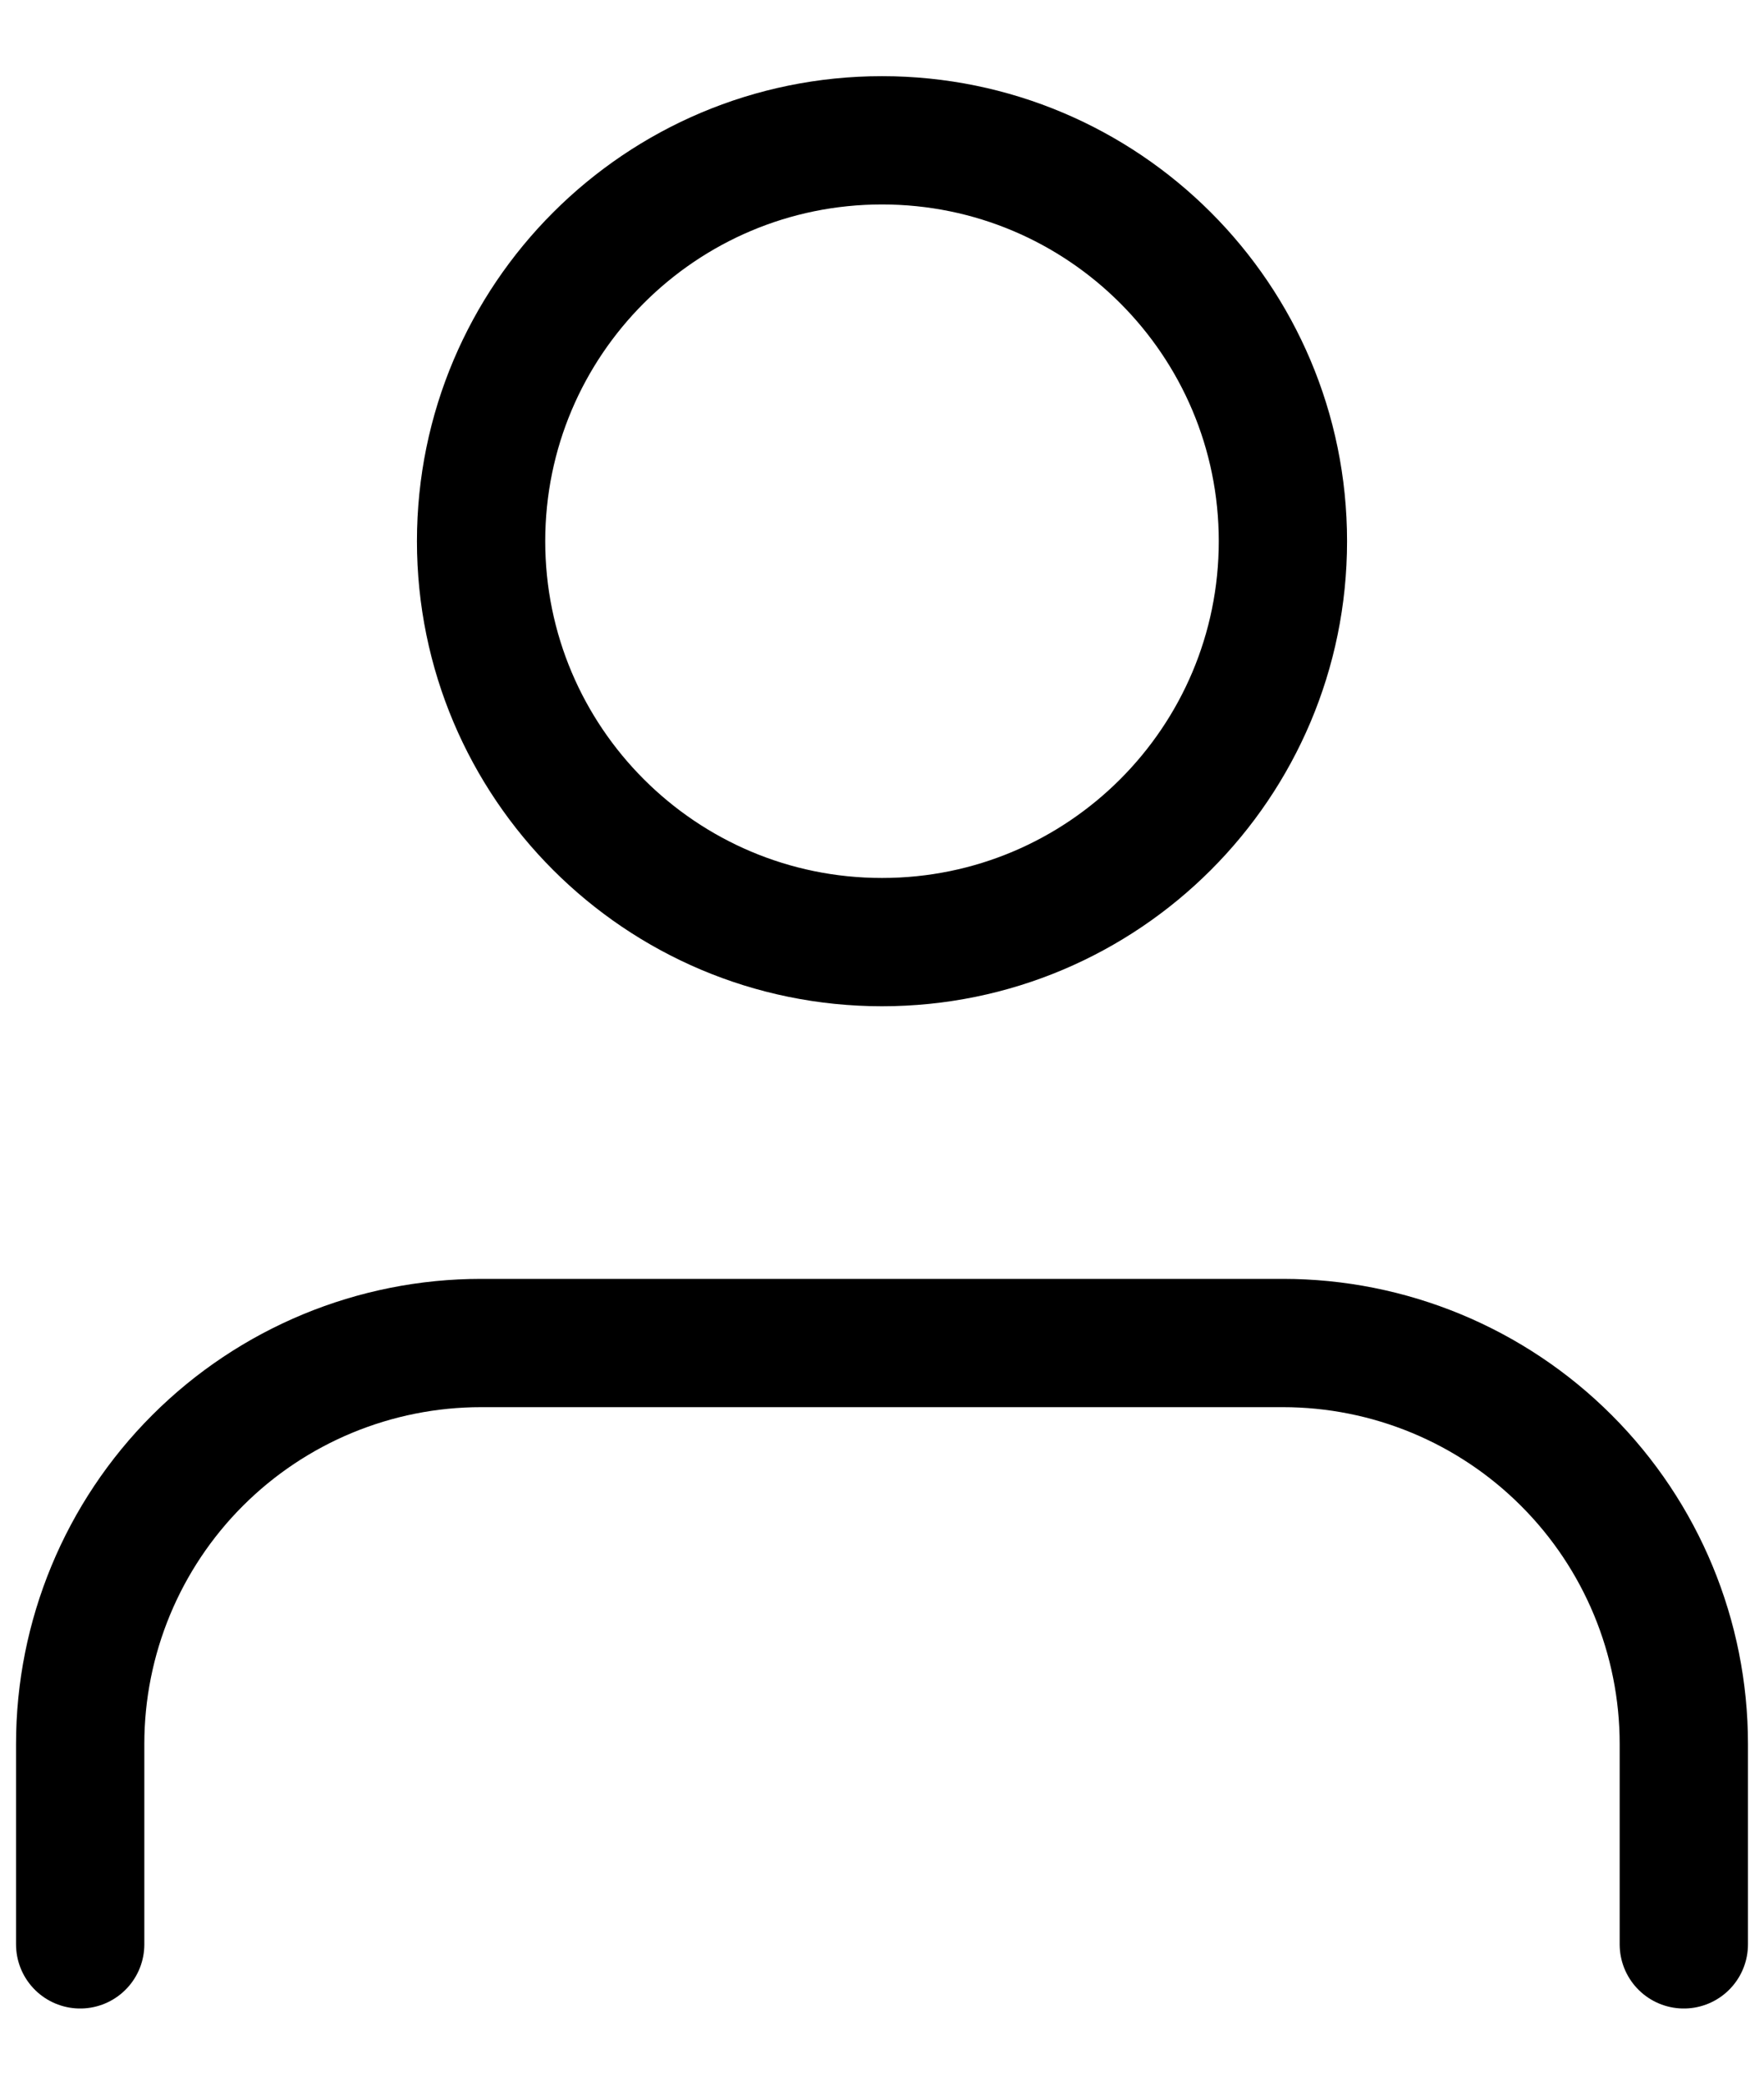 <svg width="22" height="26" viewBox="0 0 22 26" fill="none" xmlns="http://www.w3.org/2000/svg">
<path d="M21 24.25V21.75C21 20.424 20.473 19.152 19.535 18.215C18.598 17.277 17.326 16.75 16 16.75H6C4.674 16.75 3.402 17.277 2.464 18.215C1.527 19.152 1 20.424 1 21.75V24.25M16 6.75C16 9.511 13.761 11.75 11 11.75C8.239 11.75 6 9.511 6 6.75C6 3.989 8.239 1.75 11 1.75C13.761 1.75 16 3.989 16 6.75Z" stroke="currentColor" stroke-width="1.6" stroke-linecap="round" stroke-linejoin="round"/>
</svg>
